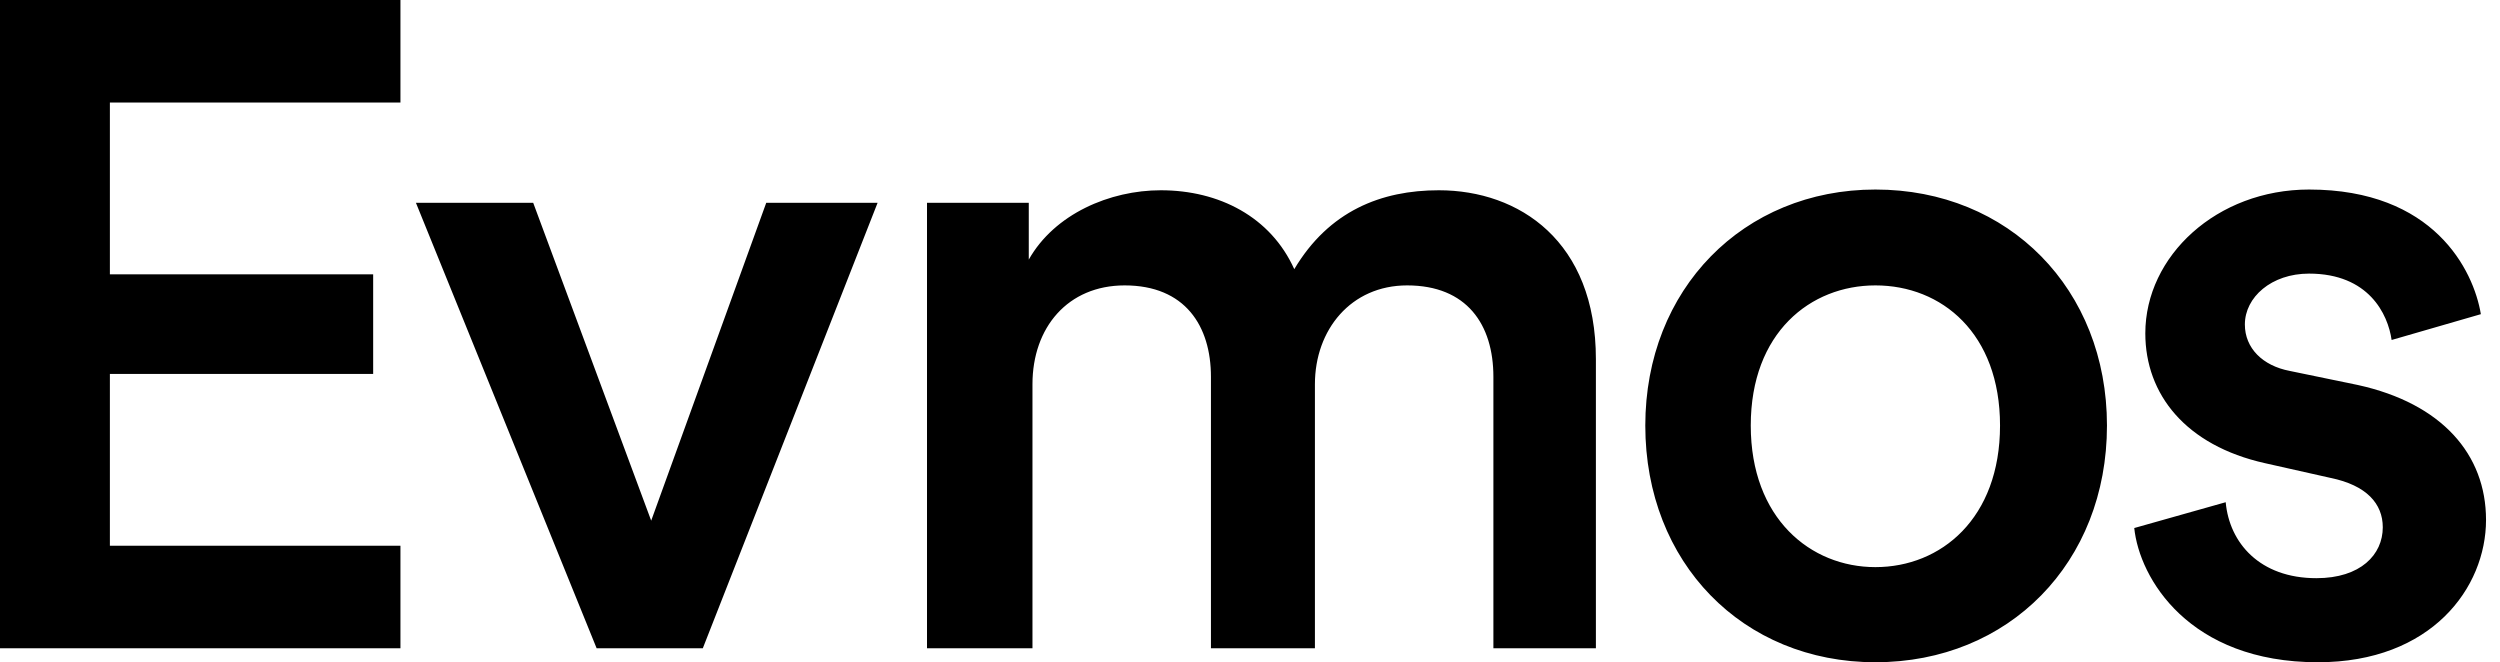 <svg width="151" height="40" viewBox="0 0 151 40" fill="none" xmlns="http://www.w3.org/2000/svg">
<path fill-rule="evenodd" clip-rule="evenodd" d="M0 39.154V0H24.187V6.192H6.637V16.57H22.539V22.584H6.637V32.962H24.187V39.154H0ZM42.45 39.154H36.036L25.122 12.249H32.205L39.332 31.448L46.281 12.249H53.007L42.45 39.154ZM55.991 12.249V39.154H62.361V23.207C62.361 19.777 64.499 17.238 67.929 17.238C71.582 17.238 73.141 19.688 73.141 22.762V39.154H79.421V23.207C79.421 19.911 81.604 17.238 84.989 17.238C88.597 17.238 90.201 19.599 90.201 22.762V39.154H96.392V21.693C96.392 14.566 91.76 11.492 86.904 11.492C83.43 11.492 80.267 12.739 78.174 16.258C76.749 13.096 73.63 11.492 70.112 11.492C67.038 11.492 63.697 12.918 62.138 15.679V12.249H55.991ZM127.261 25.702C127.261 33.987 121.336 40 113.274 40C105.256 40 99.376 33.987 99.376 25.702C99.376 17.461 105.301 11.448 113.274 11.448C121.336 11.448 127.261 17.461 127.261 25.702ZM120.802 25.702C120.802 20.134 117.283 17.238 113.274 17.238C109.354 17.238 105.746 20.089 105.746 25.702C105.746 31.314 109.354 34.254 113.274 34.254C117.238 34.254 120.802 31.314 120.802 25.702ZM139.911 34.922C136.481 34.922 134.655 32.784 134.432 30.334L128.909 31.893C129.221 34.922 132.205 40 140 40C146.86 40 150.156 35.501 150.156 31.403C150.156 27.439 147.483 24.365 142.406 23.252L138.308 22.405C136.659 22.093 135.59 21.024 135.59 19.599C135.59 17.951 137.194 16.526 139.466 16.526C143.074 16.526 144.232 18.976 144.454 20.535L149.844 18.976C149.399 16.303 146.993 11.448 139.466 11.448C133.898 11.448 129.577 15.457 129.577 20.134C129.577 23.831 132.027 26.904 136.793 27.973L140.757 28.864C142.94 29.31 143.92 30.423 143.92 31.849C143.92 33.497 142.584 34.922 139.911 34.922Z" fill="black"/>
</svg>
